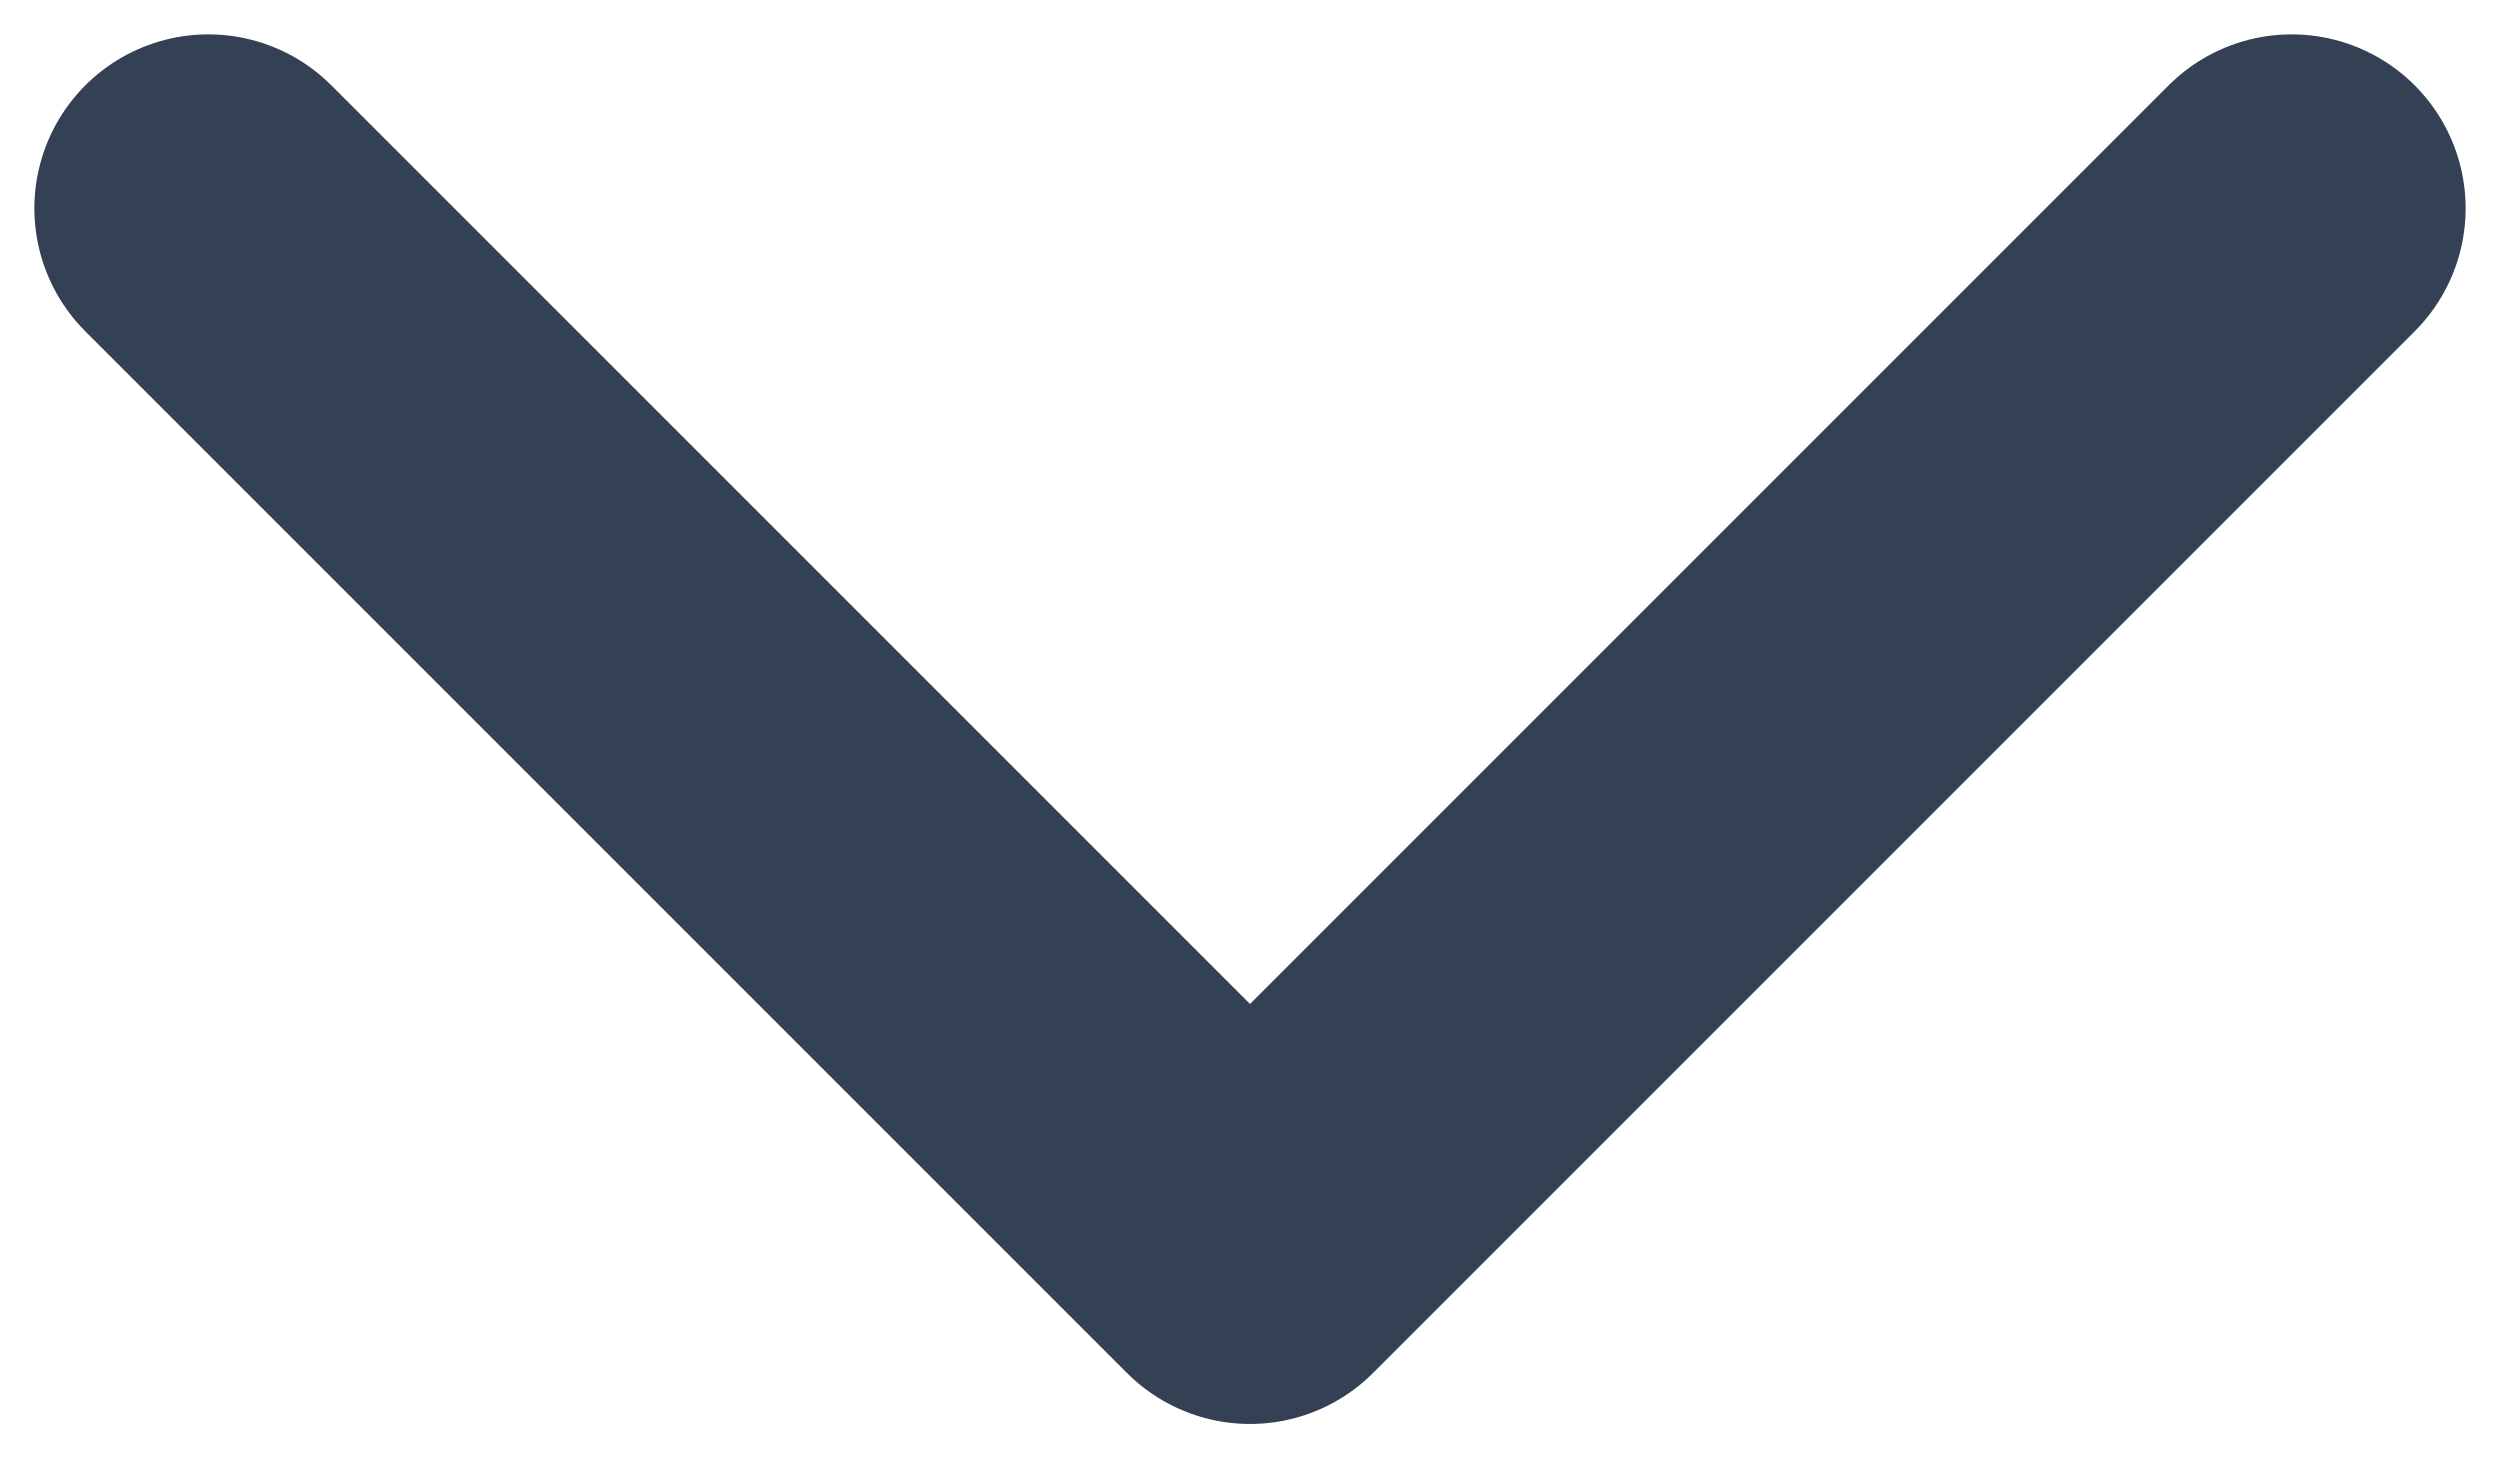 <svg width="12" height="7" viewBox="0 0 12 7" fill="none" xmlns="http://www.w3.org/2000/svg">
<path d="M1 1L6 6L11 1" stroke="#344054" stroke-width="1.67" stroke-linecap="round" stroke-linejoin="round"/>
</svg>

